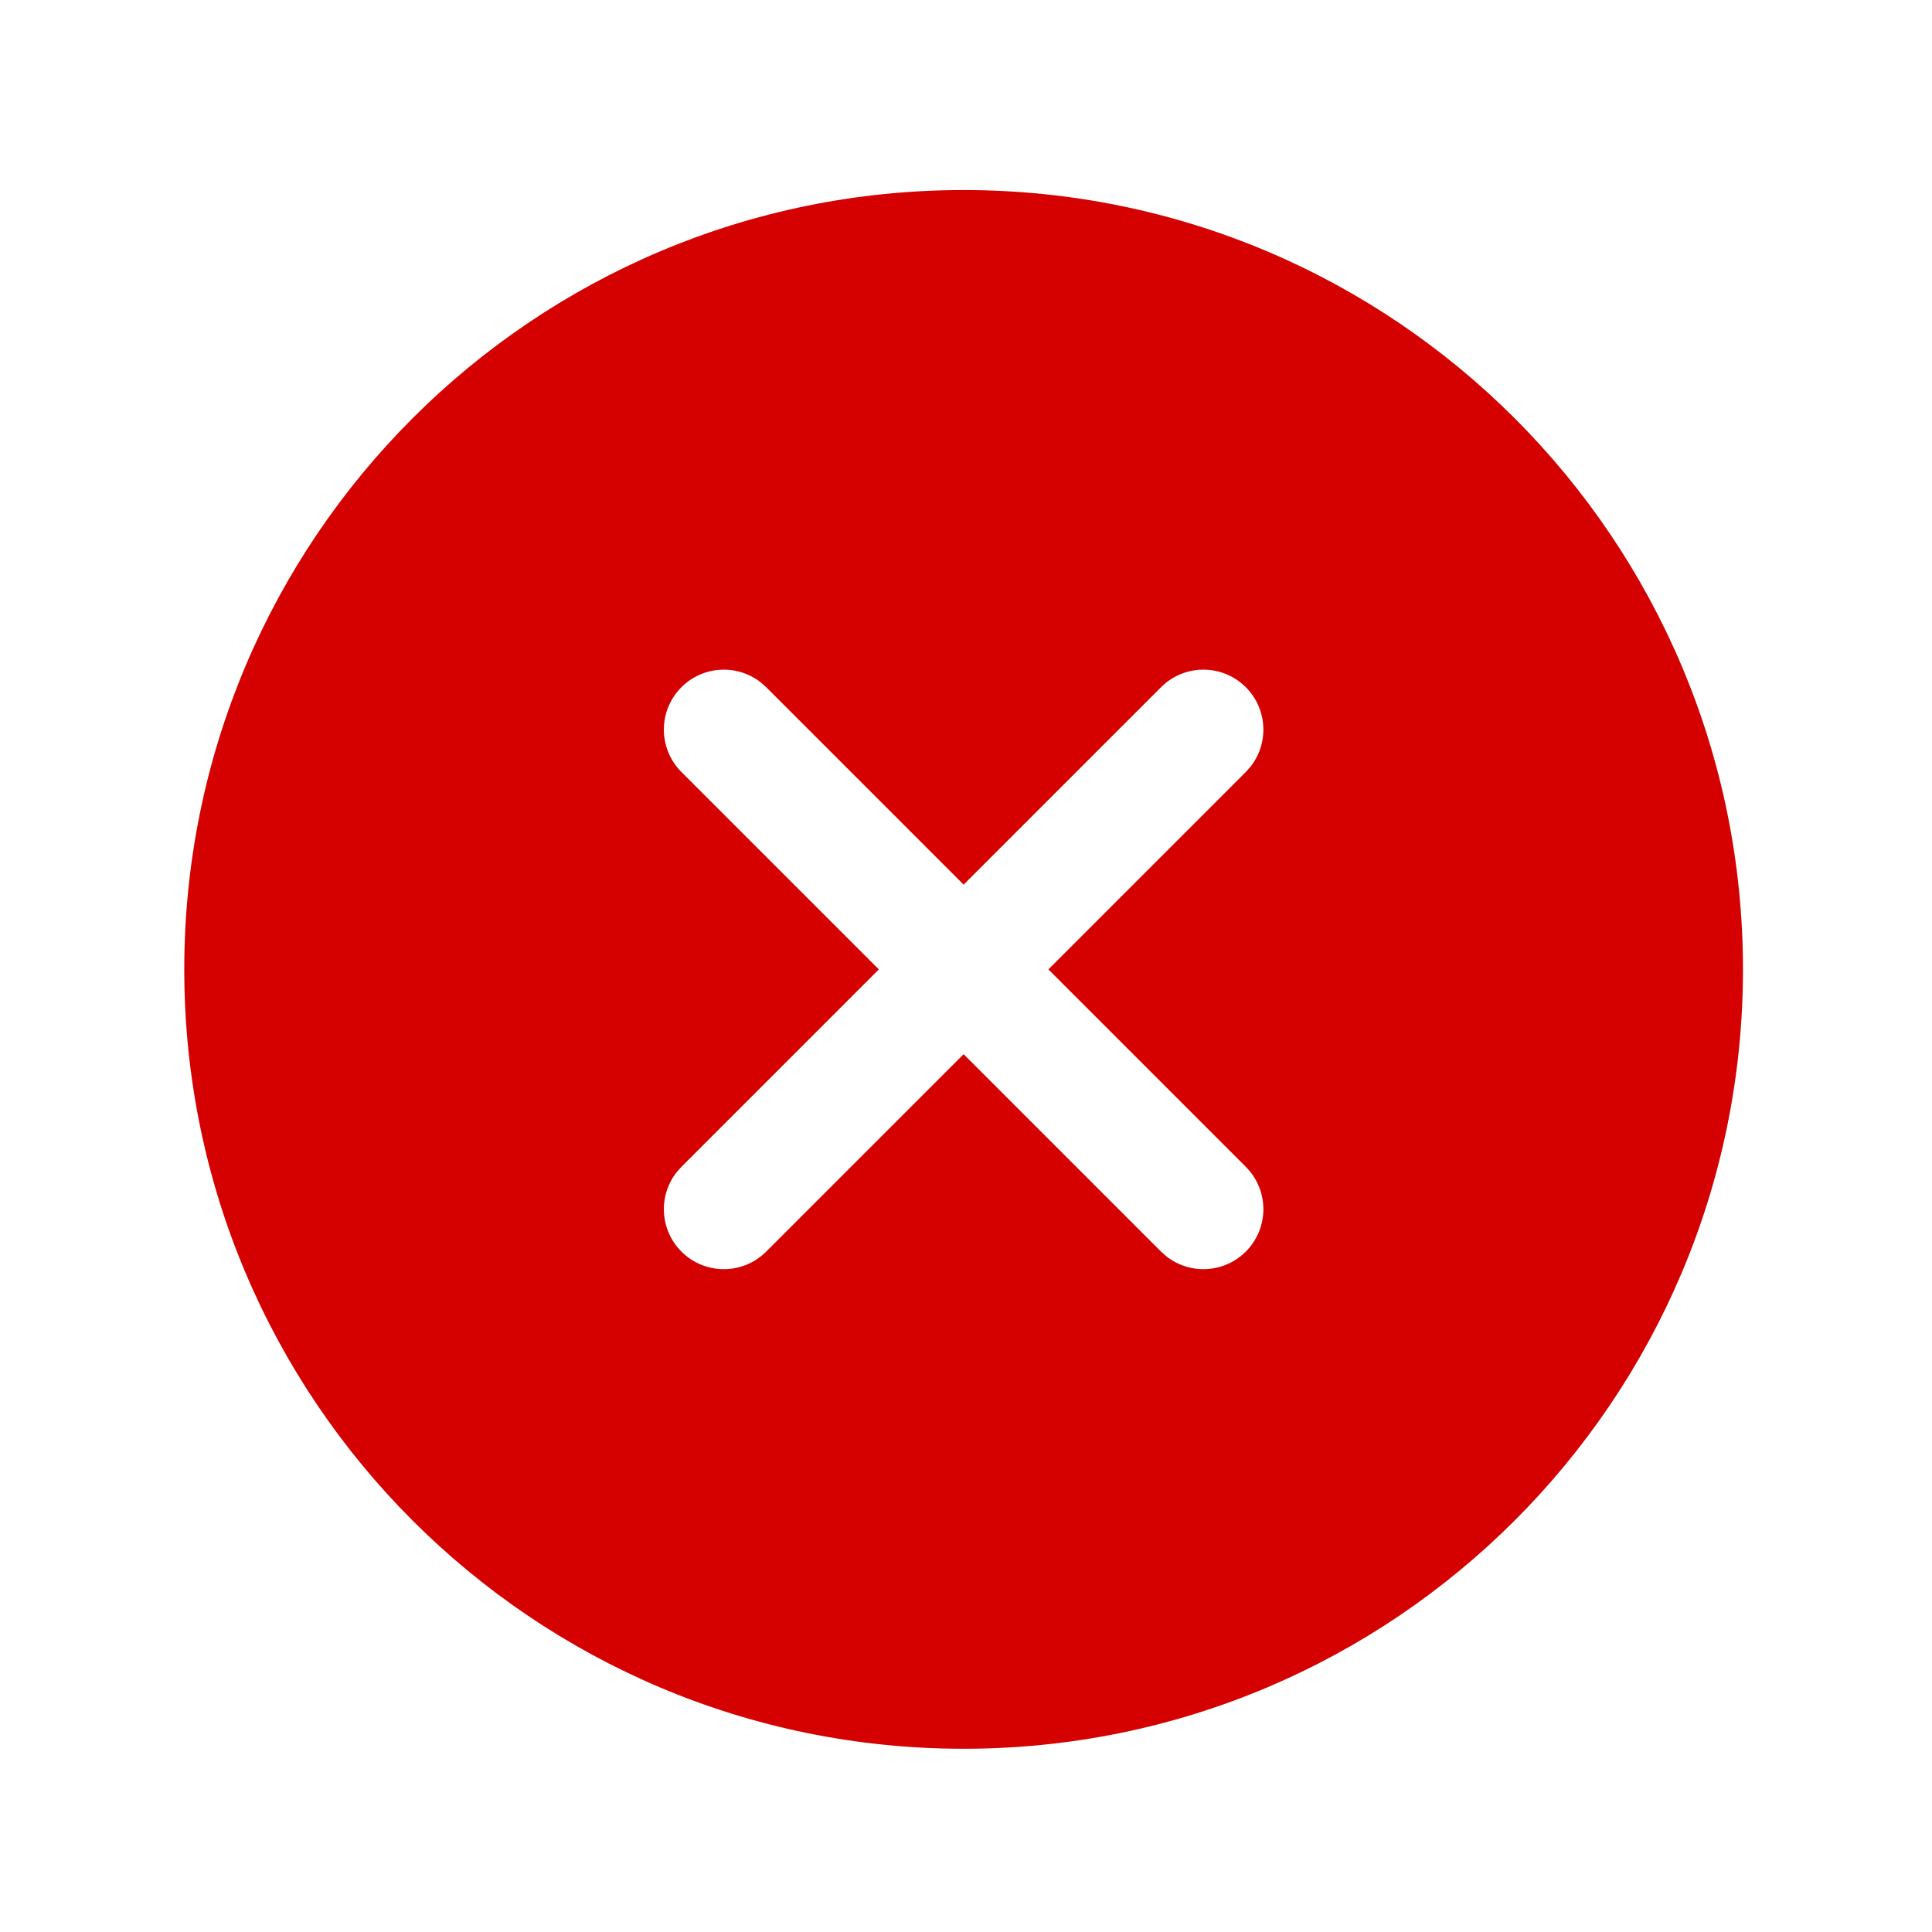 <svg width="130" height="130" viewBox="0 0 130 130" fill="none" xmlns="http://www.w3.org/2000/svg">
<g style="mix-blend-mode:hard-light">
<path fill-rule="evenodd" clip-rule="evenodd" d="M64.84 12.788C93.802 12.788 117.281 36.266 117.281 65.229C117.281 94.192 93.802 117.67 64.84 117.67C35.877 117.67 12.399 94.192 12.399 65.229C12.399 36.266 35.877 12.788 64.84 12.788ZM45.852 46.241C47.306 44.786 49.594 44.675 51.177 45.905L51.557 46.241L64.84 59.524L78.123 46.241C79.699 44.665 82.253 44.665 83.828 46.241C85.282 47.695 85.394 49.983 84.164 51.566L83.828 51.946L70.545 65.229L83.828 78.512C85.404 80.088 85.404 82.642 83.828 84.217C82.374 85.671 80.086 85.783 78.503 84.553L78.123 84.217L64.84 70.934L51.557 84.217C49.981 85.793 47.427 85.793 45.852 84.217C44.398 82.763 44.286 80.475 45.516 78.892L45.852 78.512L59.135 65.229L45.852 51.946C44.276 50.37 44.276 47.816 45.852 46.241Z" fill="#D50000"/>
</g>
</svg>

